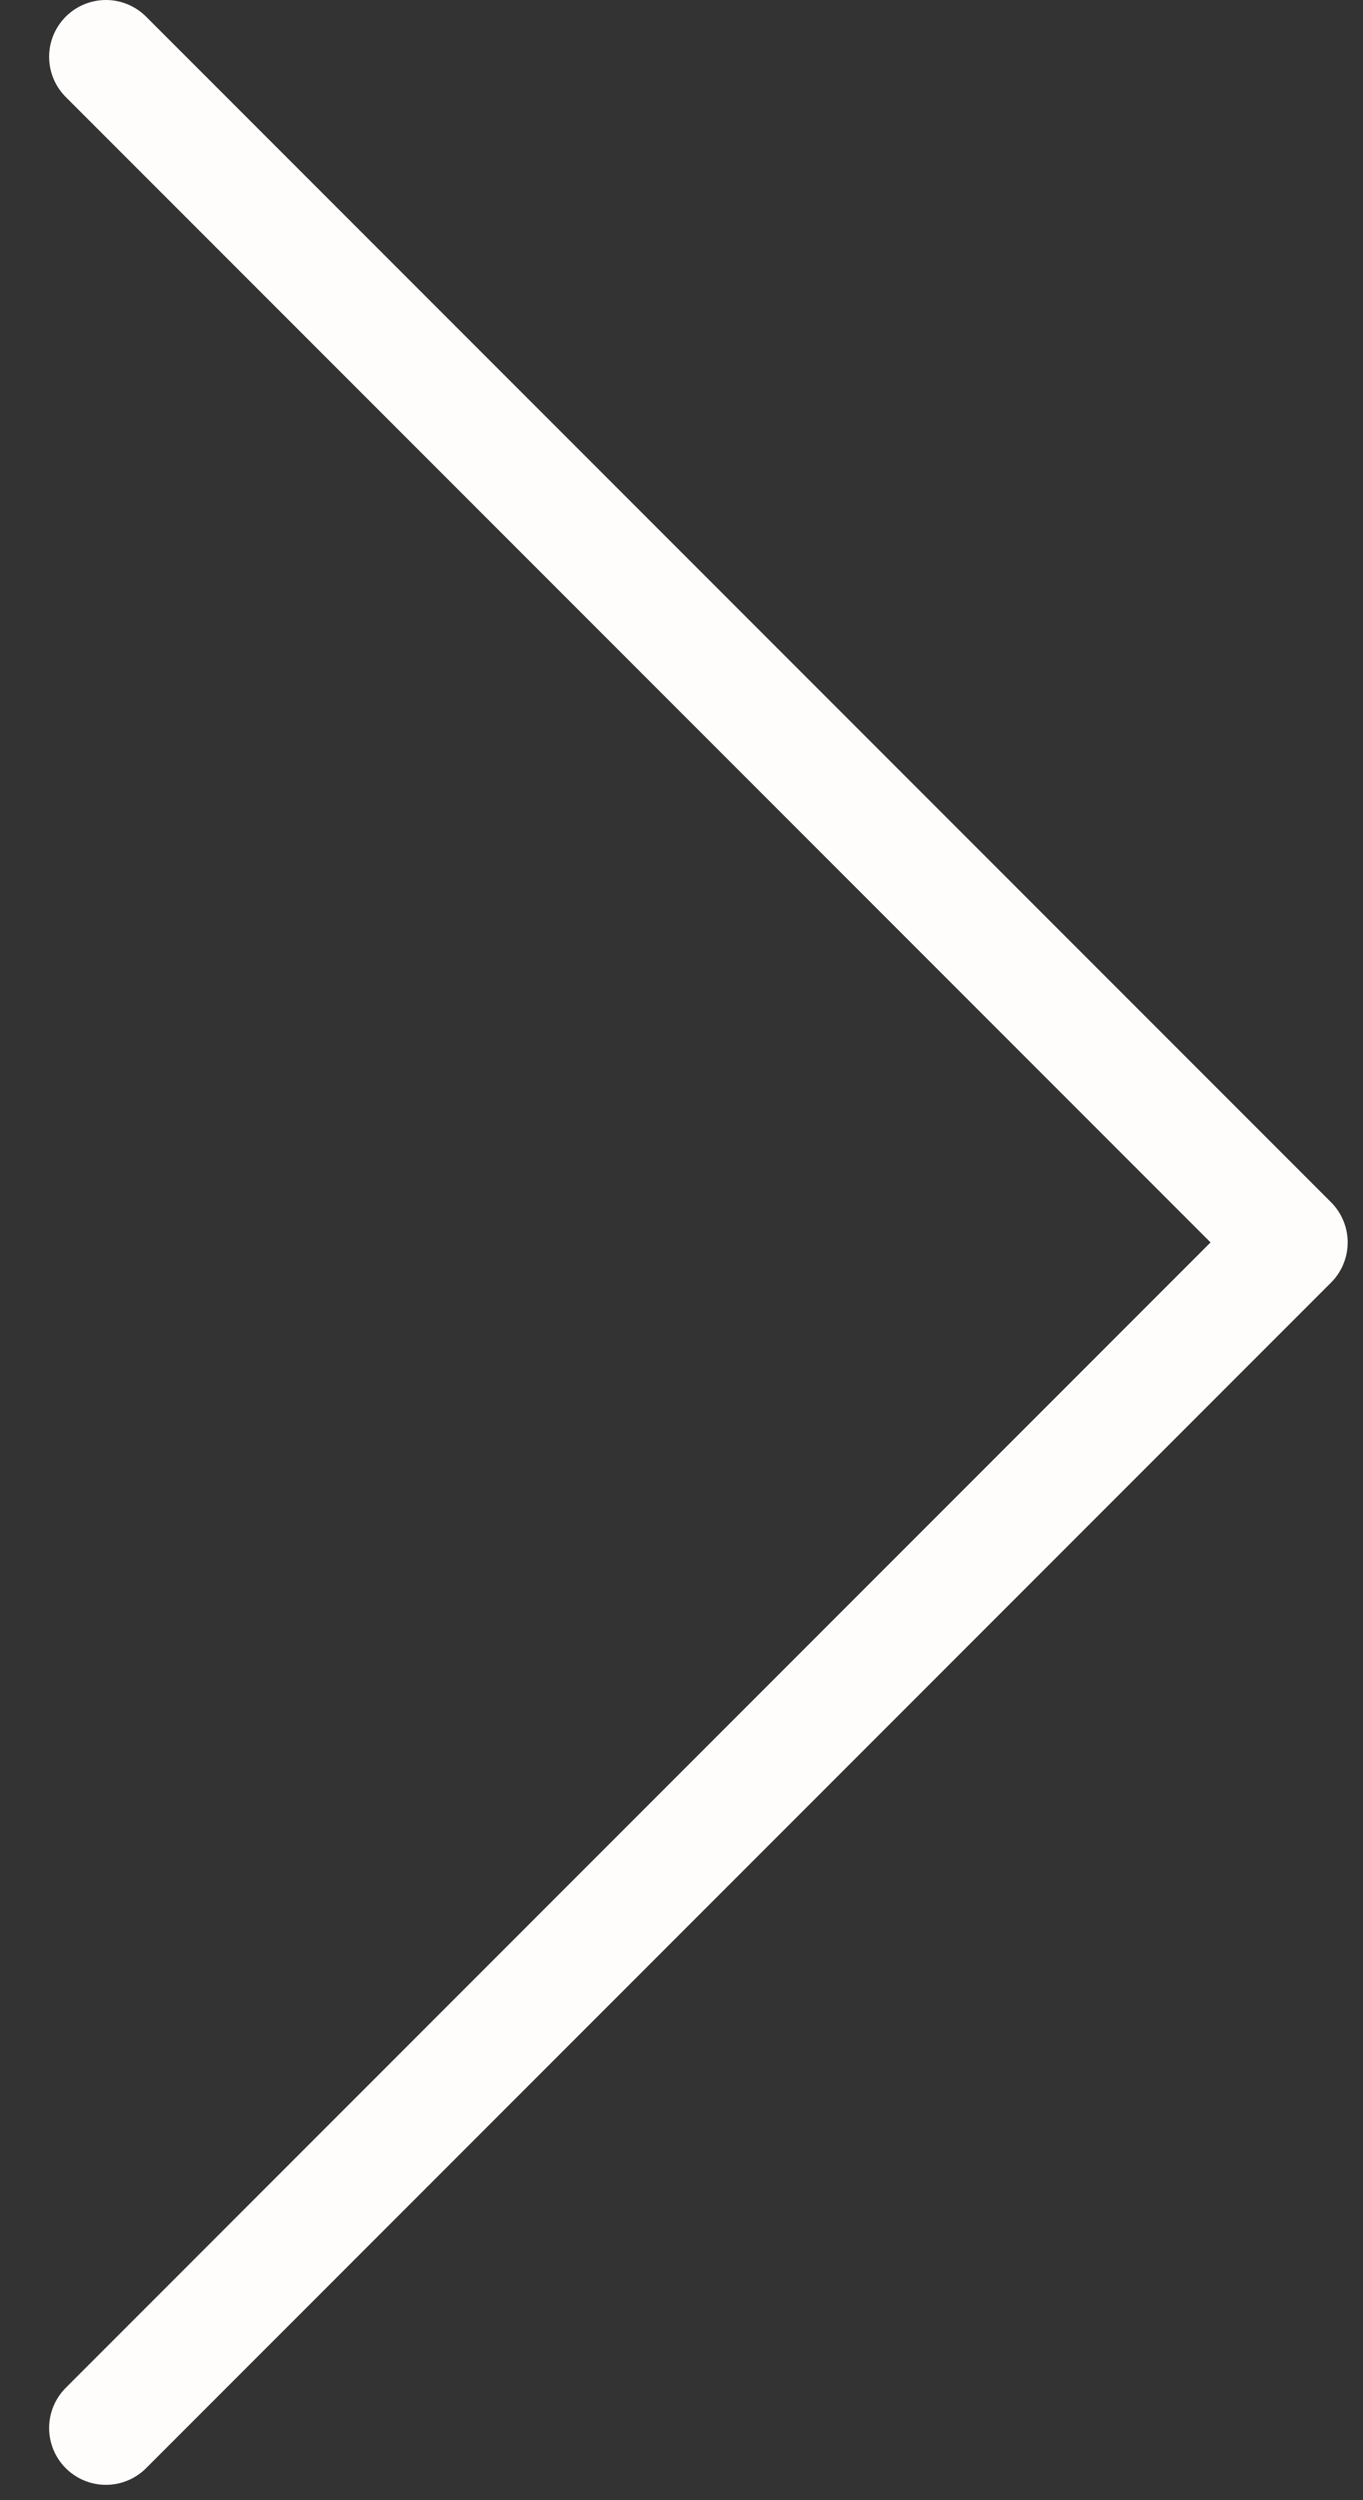 <svg width="24" height="44" viewBox="0 0 24 44" fill="none" xmlns="http://www.w3.org/2000/svg">
<rect x="0" y="0" width="24" height="44" fill="#333333" stroke="none"/>
<path d="M1.865 1L22.73 21.865L1.865 42.73" stroke="#FFFCFC" stroke-width="2" stroke-linecap="round" stroke-linejoin="round"/>
</svg>
